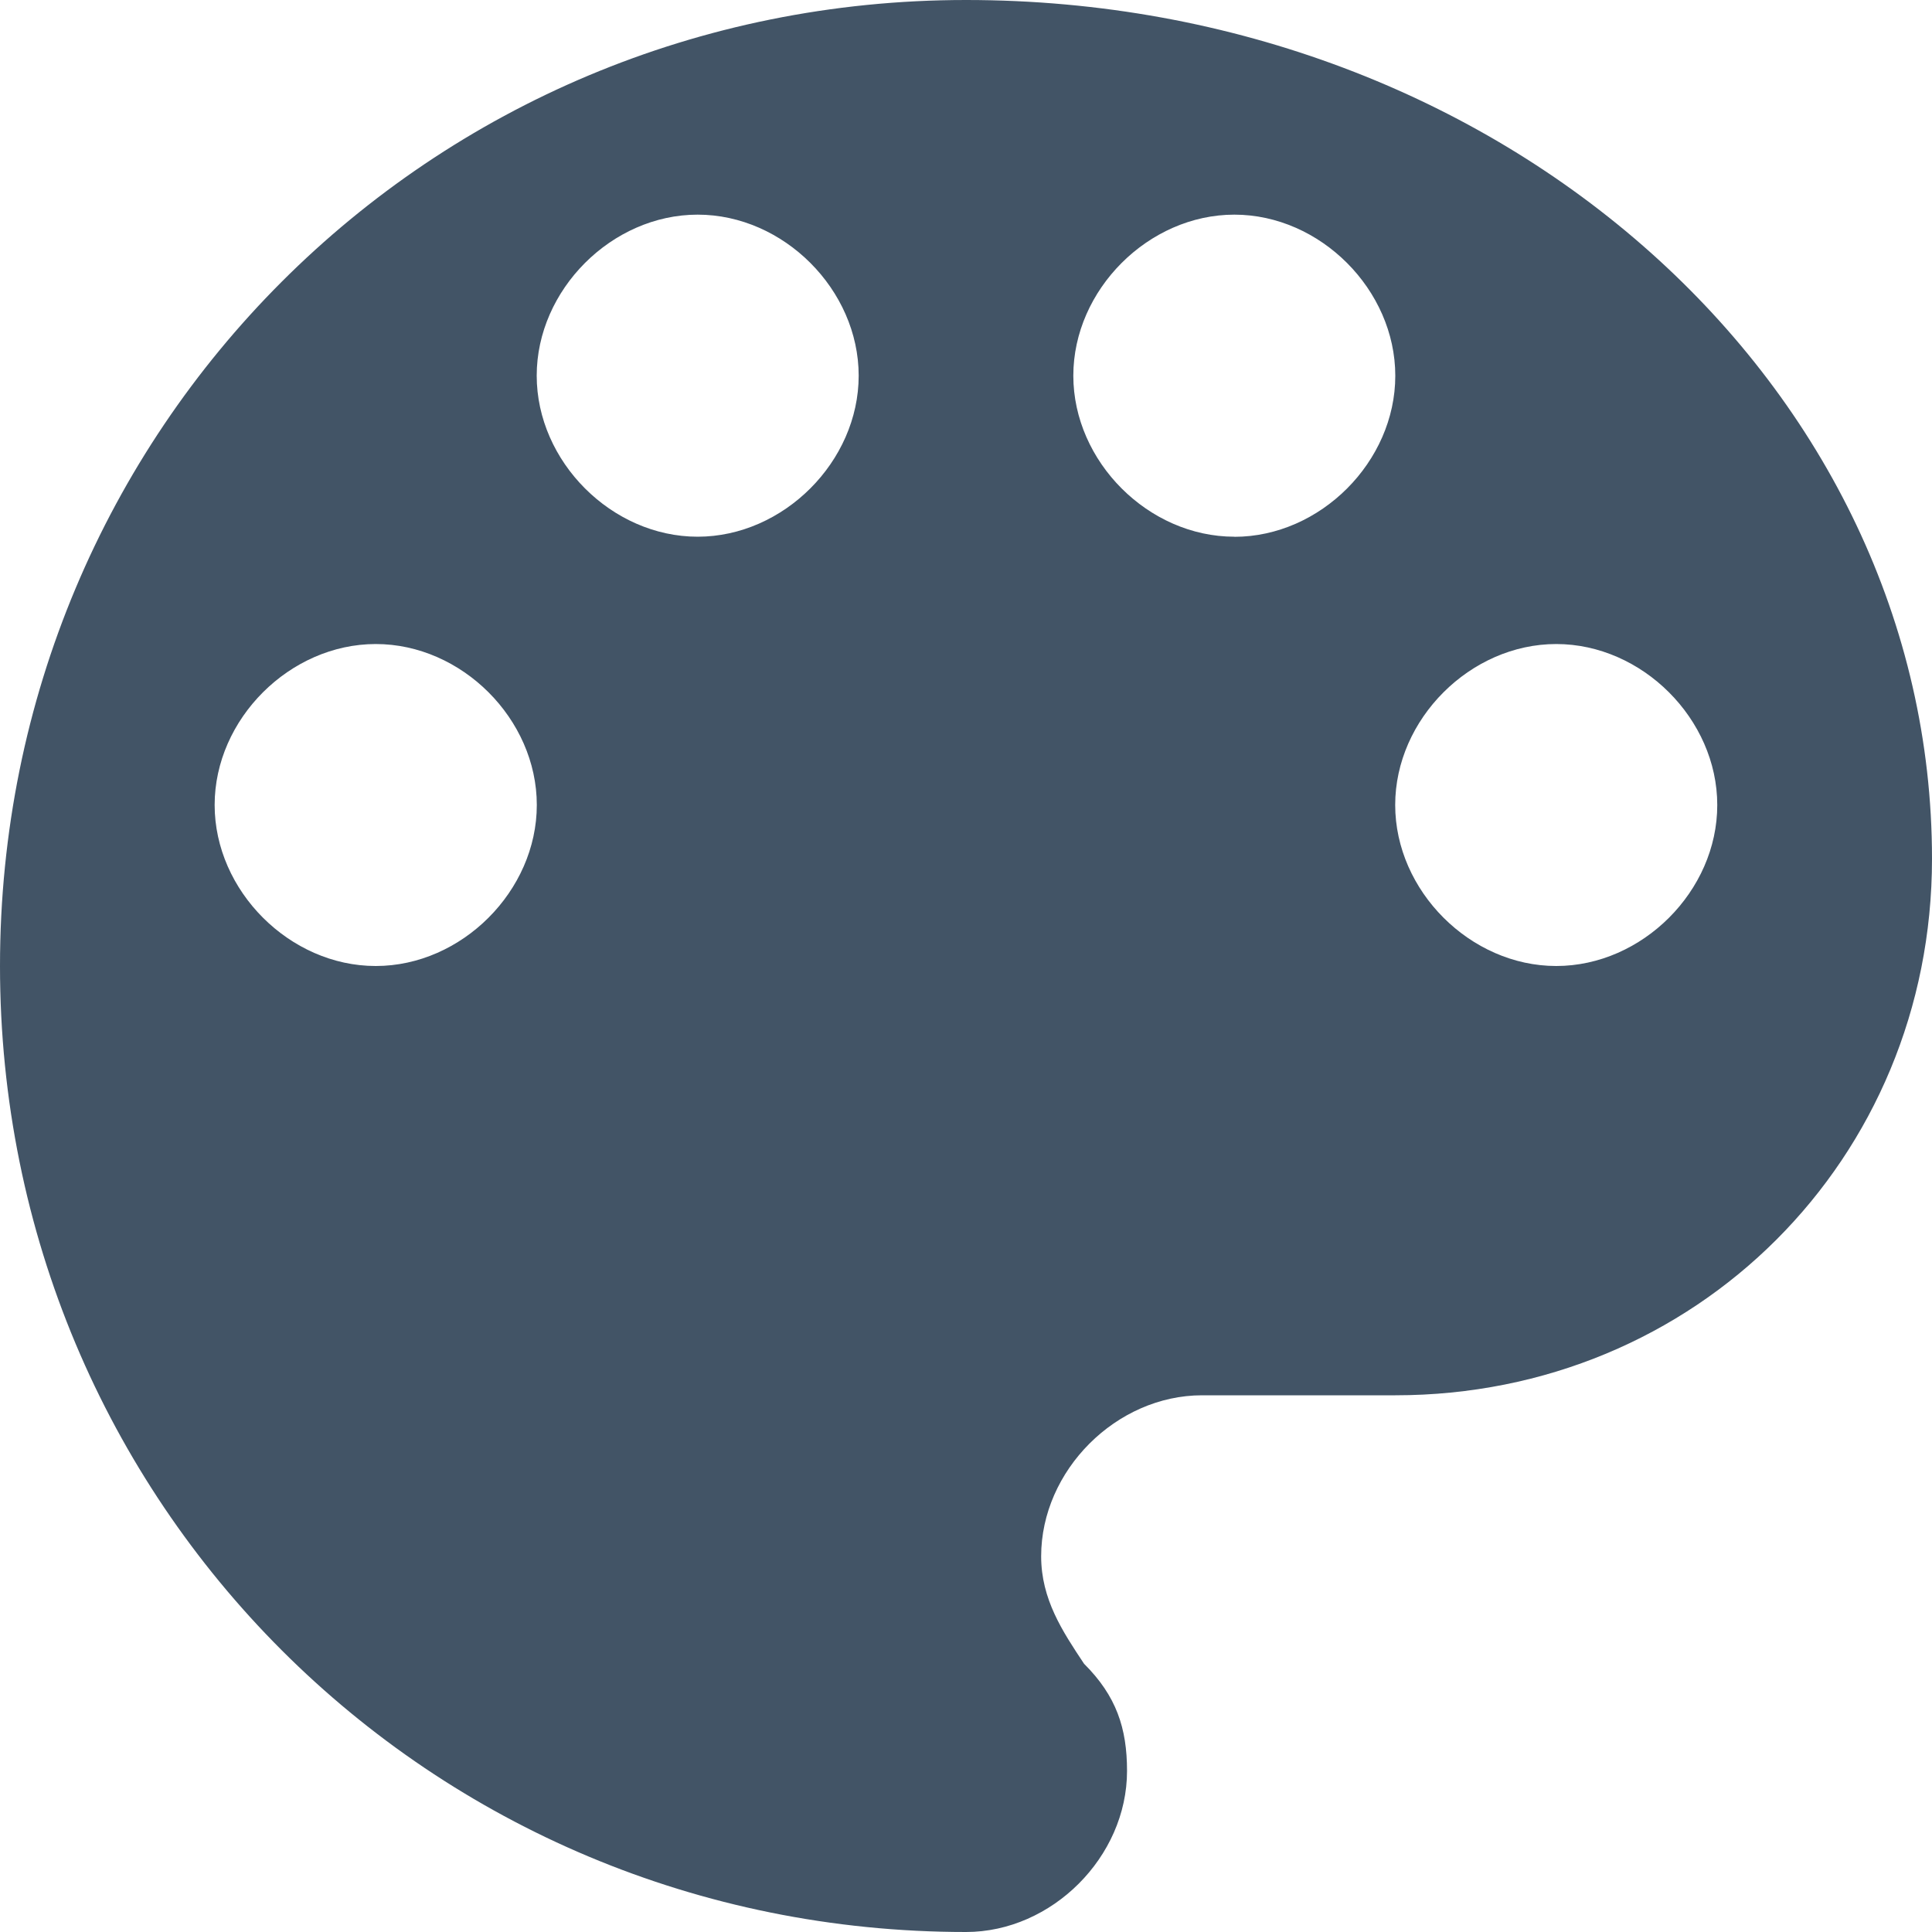 <svg xmlns="http://www.w3.org/2000/svg" width="20" height="20" fill="none" viewBox="0 0 20 20">
  <path fill="#425466" d="M10 0C4.444 0 0 4.444 0 10s4.444 10 10 10c.889 0 1.667-.778 1.667-1.667 0-.444-.111-.777-.445-1.11-.222-.334-.444-.667-.444-1.112 0-.889.778-1.667 1.666-1.667h2C17.556 14.444 20 12 20 8.89 20 4 15.556 0 10 0ZM3.889 10C3 10 2.222 9.222 2.222 8.333S3 6.667 3.89 6.667s1.667.777 1.667 1.666c0 .89-.778 1.667-1.667 1.667Zm3.333-4.444c-.889 0-1.666-.778-1.666-1.667s.777-1.667 1.666-1.667c.89 0 1.667.778 1.667 1.667S8.11 5.556 7.222 5.556Zm5.556 0c-.89 0-1.667-.778-1.667-1.667s.778-1.667 1.667-1.667S14.444 3 14.444 3.89s-.777 1.667-1.666 1.667ZM16.11 10c-.889 0-1.667-.778-1.667-1.667s.778-1.666 1.667-1.666 1.667.777 1.667 1.666C17.778 9.223 17 10 16.11 10Z"/>
</svg>
